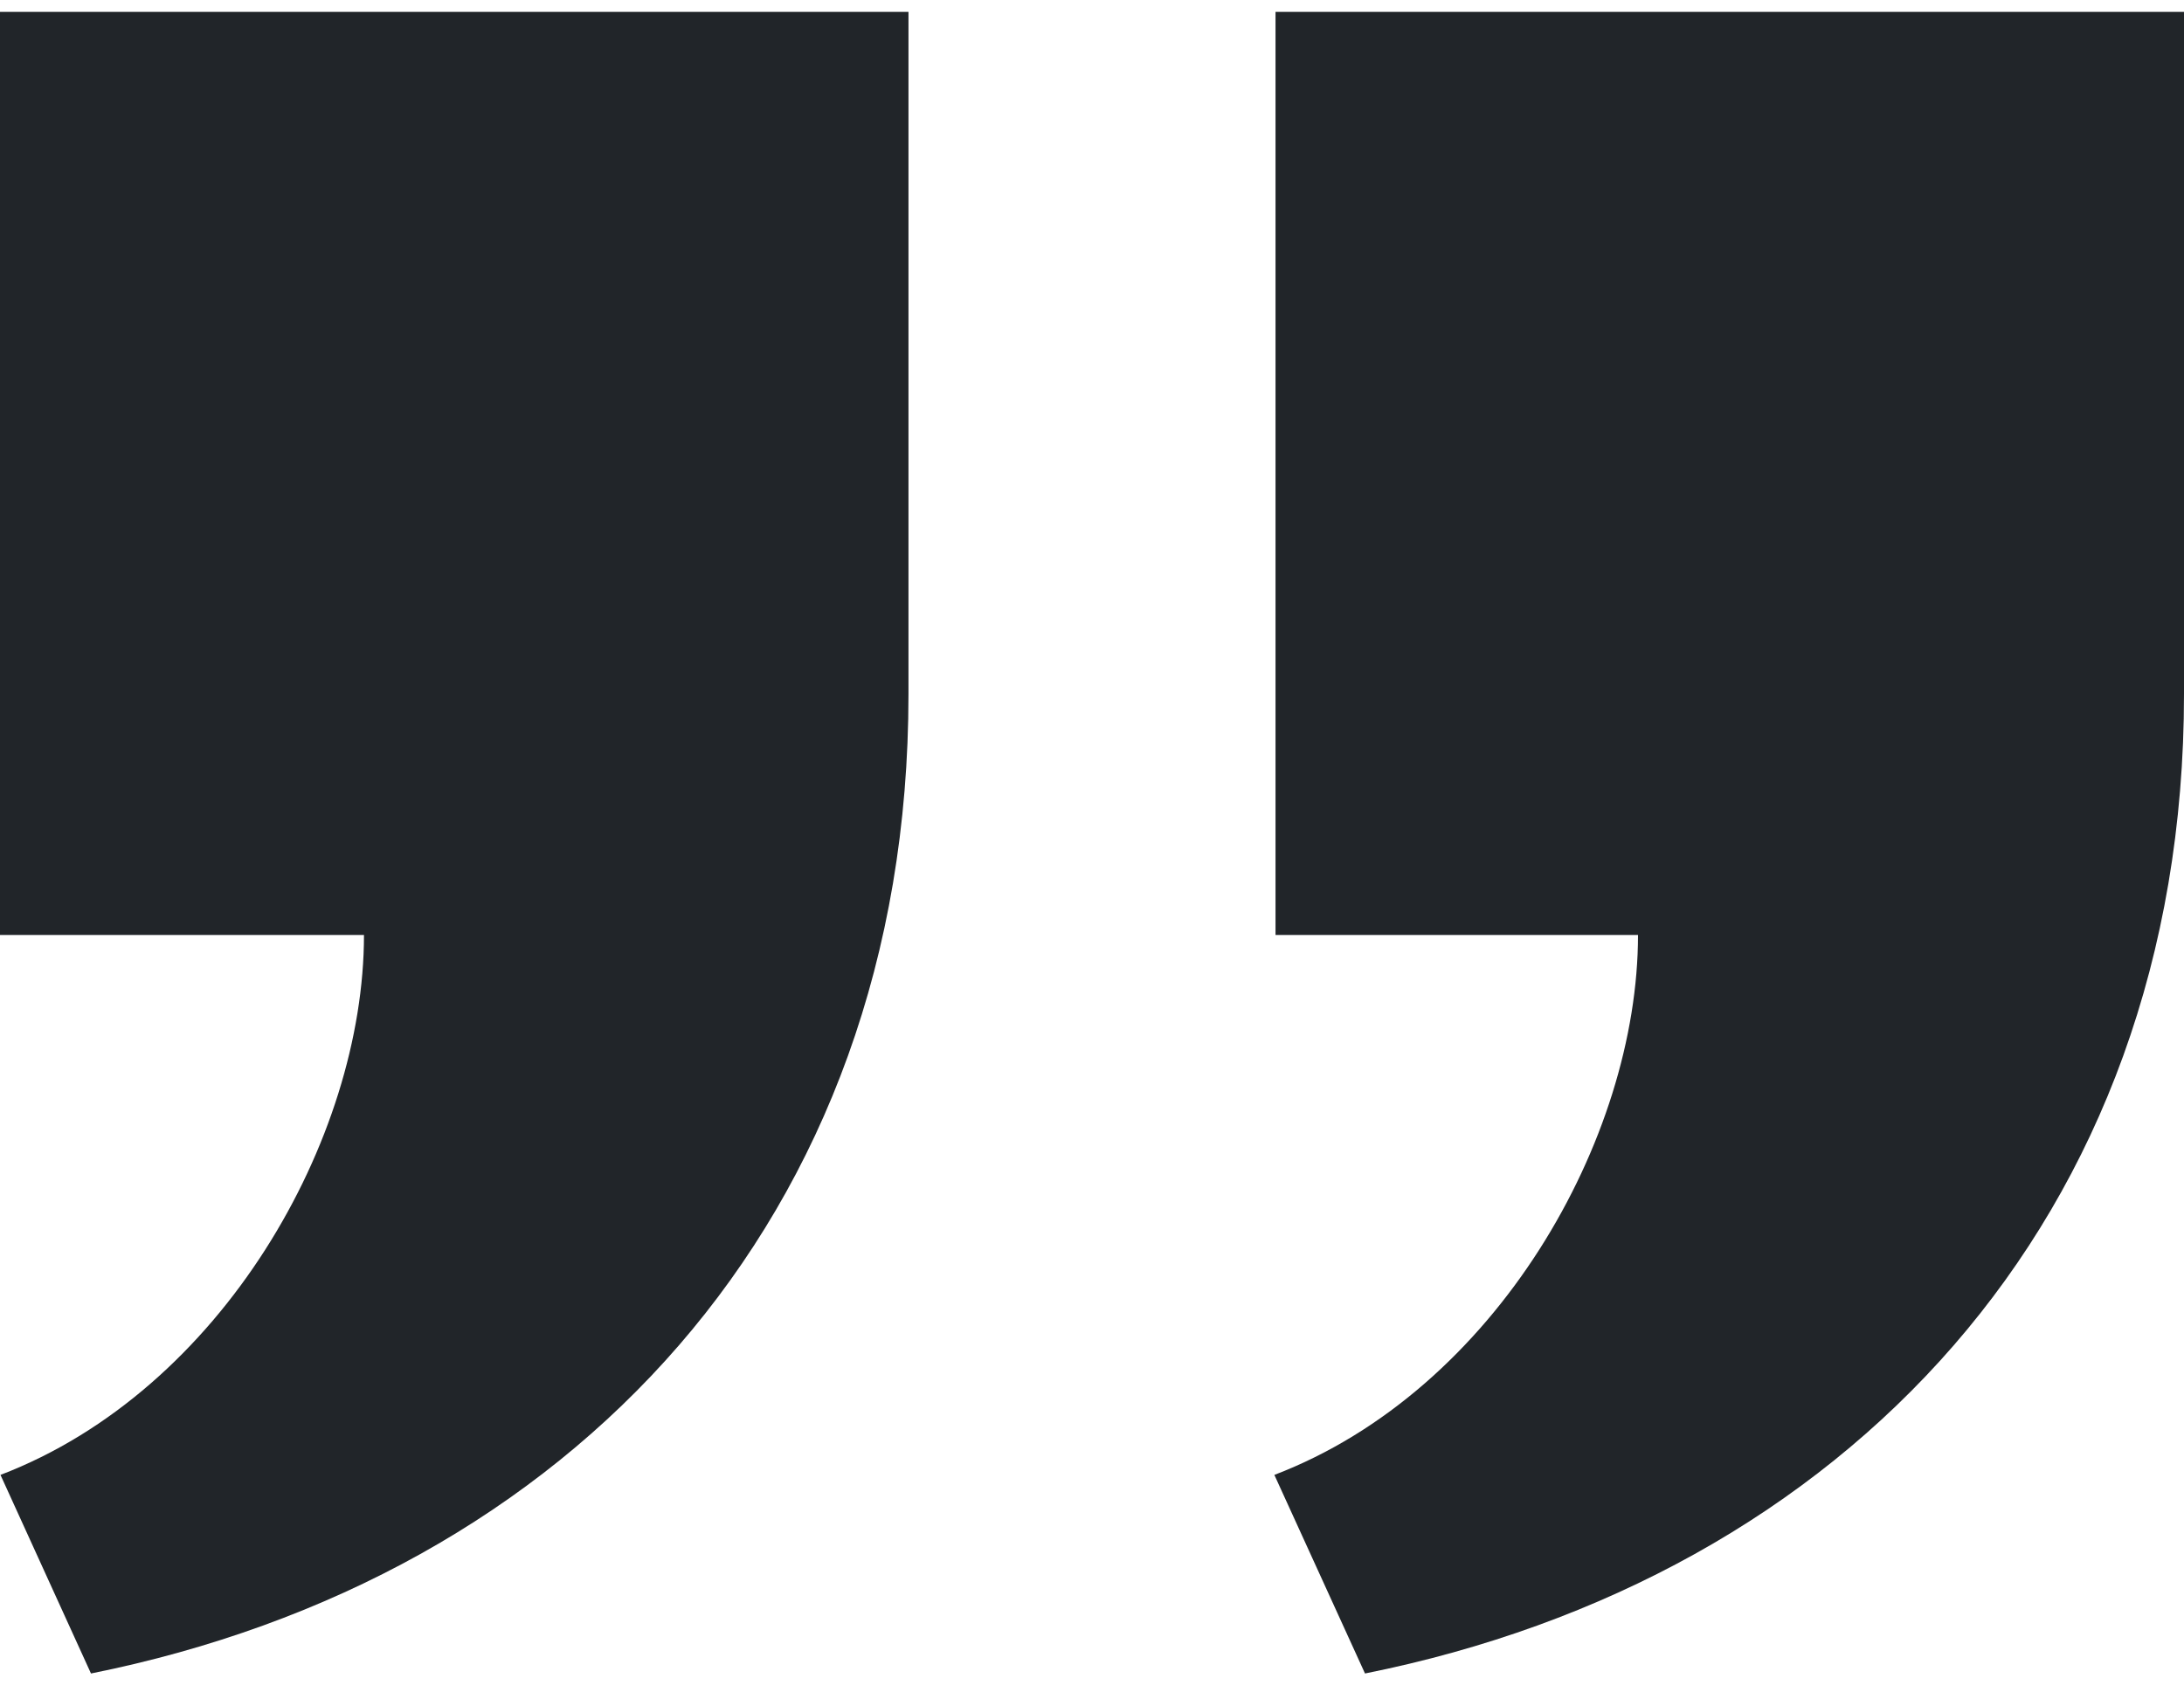 <svg width="32" height="25" viewBox="0 0 32 25" fill="none" xmlns="http://www.w3.org/2000/svg">
<path d="M13.311 0.174V10.171C13.311 17.887 8.336 23.116 1.333 24.522L0.007 21.612C3.249 20.372 5.333 16.691 5.333 13.7H0V0.174H13.311ZM32 0.174V10.171C32 17.887 27.003 23.118 20 24.522L18.672 21.612C21.916 20.372 24 16.691 24 13.7H18.689V0.174H32Z" fill="#212529"/>
</svg>

